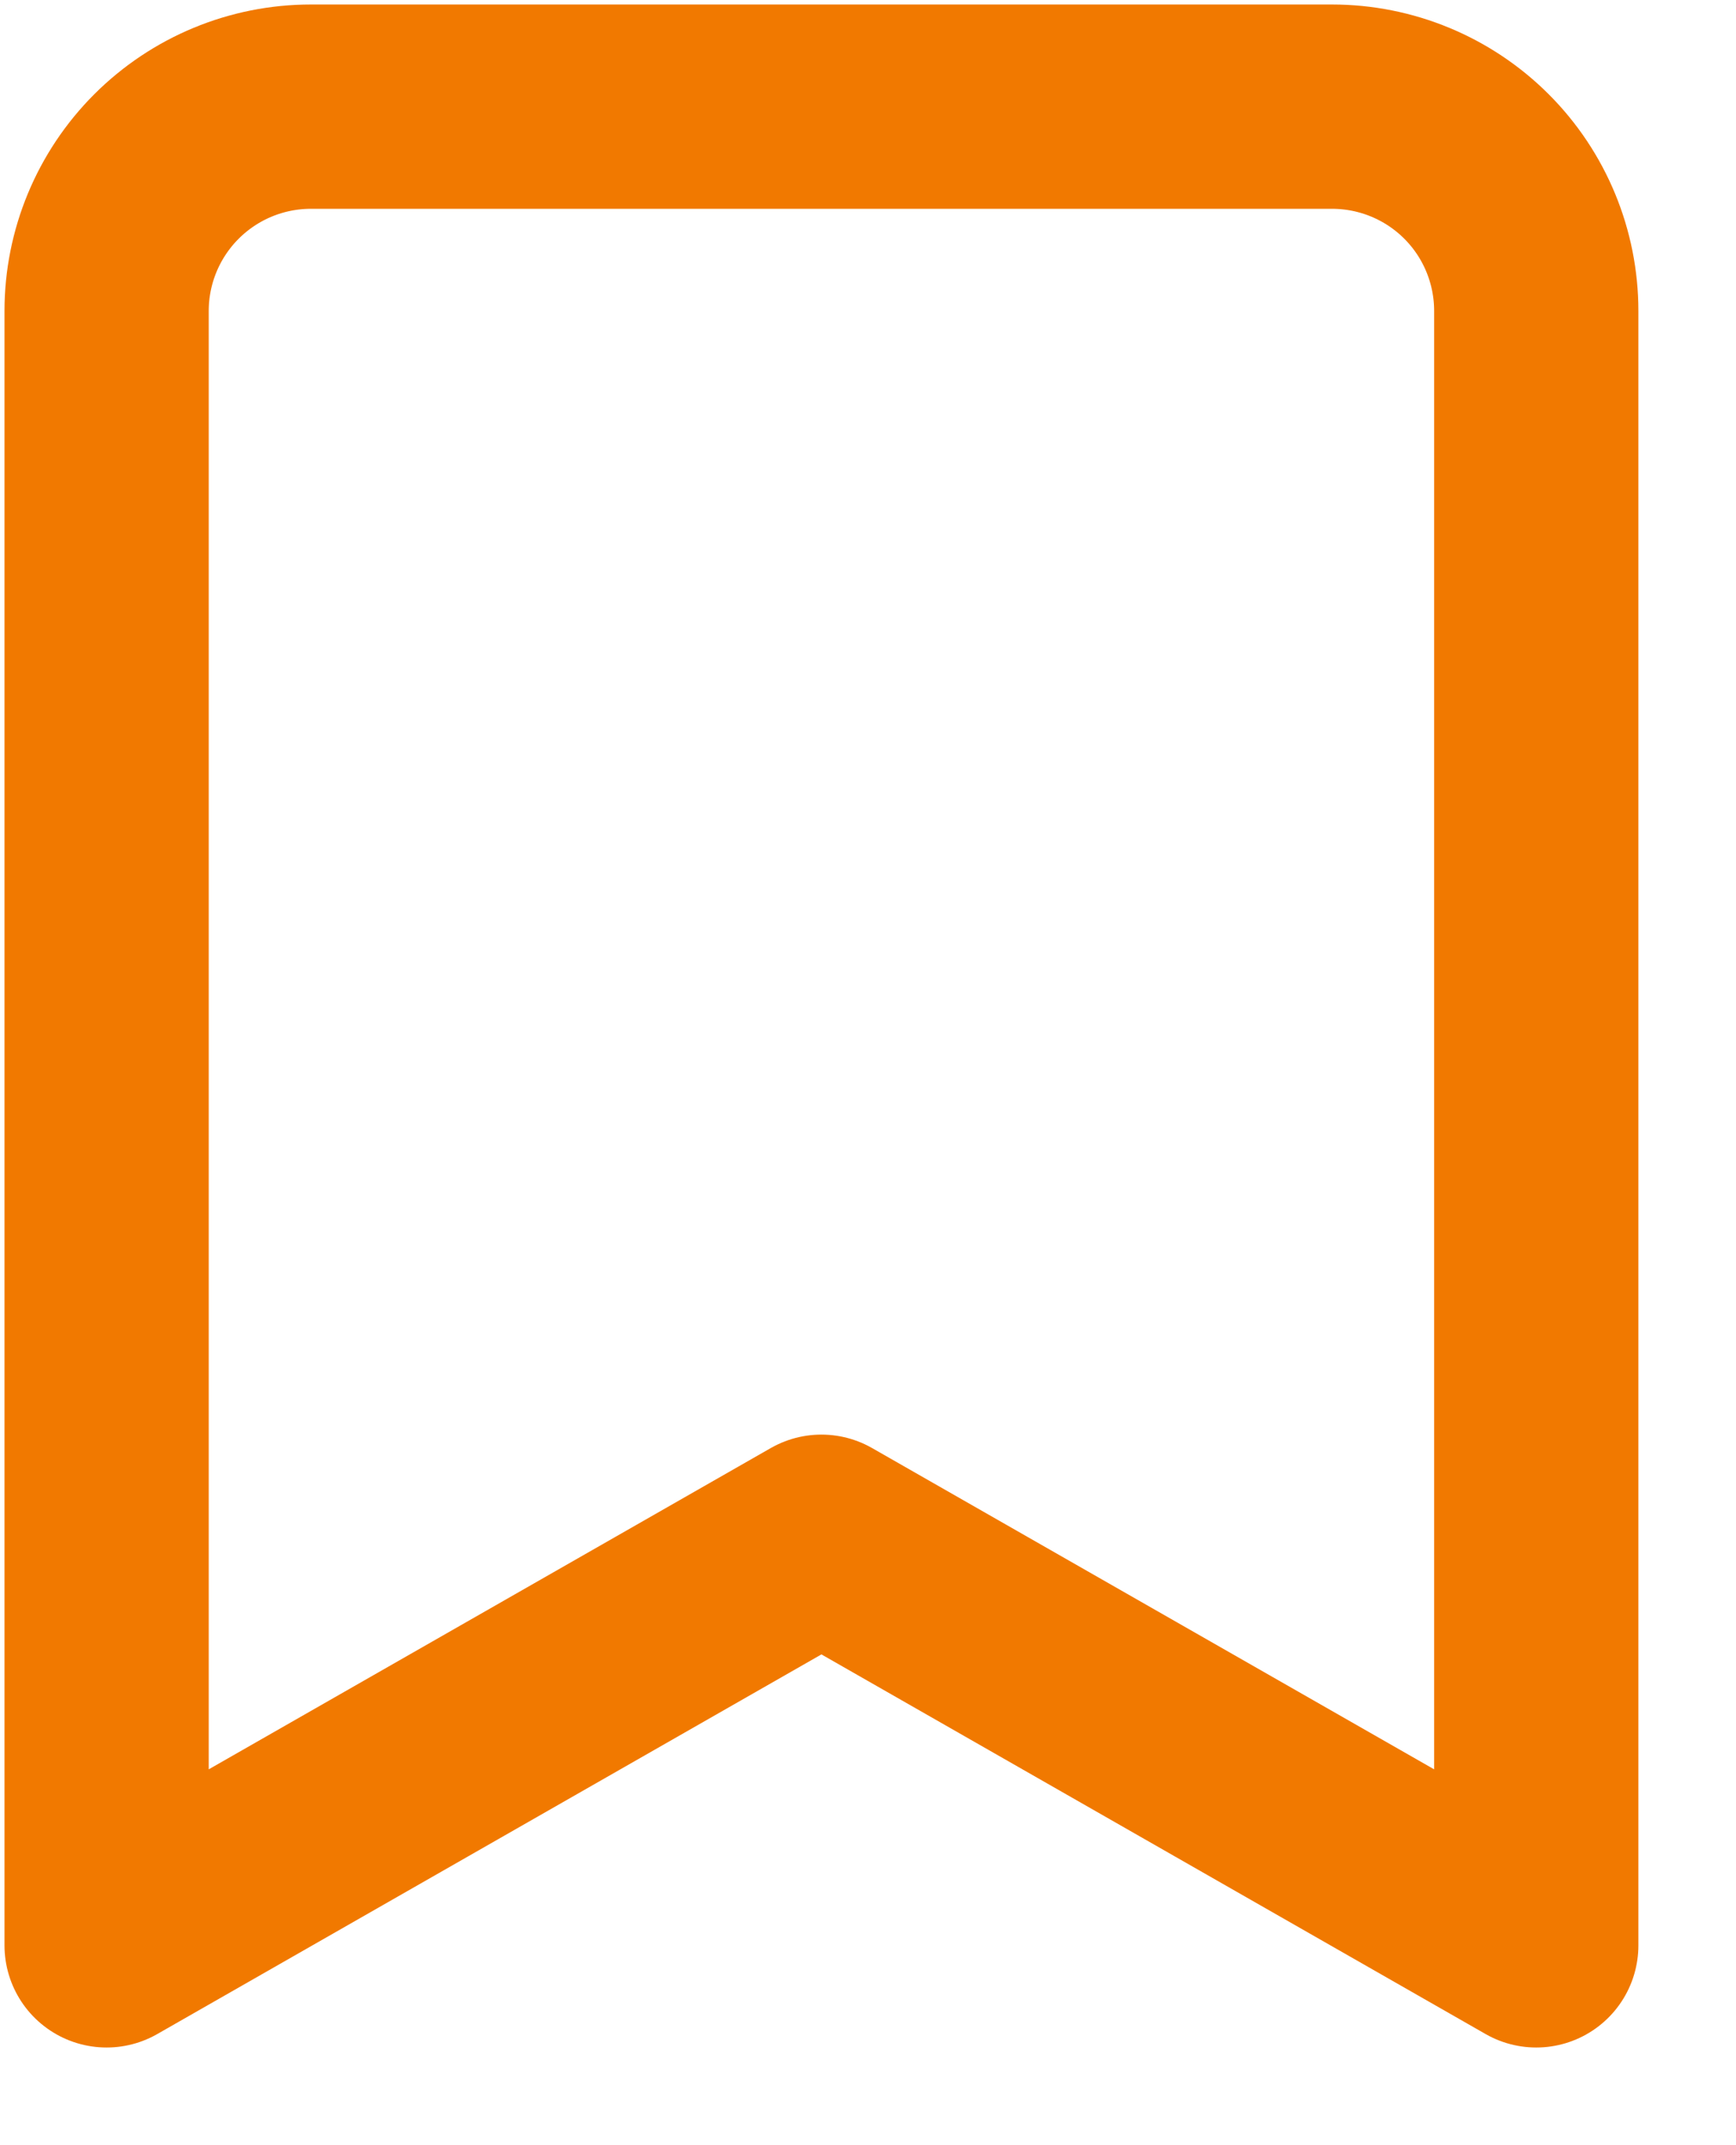 <svg width="17" height="21" viewBox="0 0 17 21" fill="none" xmlns="http://www.w3.org/2000/svg">
<path d="M15.044 19.044L8.044 15.044L1.044 19.044V3.044C1.044 2.514 1.255 2.005 1.63 1.63C2.005 1.255 2.514 1.044 3.044 1.044H13.044C13.575 1.044 14.084 1.255 14.459 1.63C14.834 2.005 15.044 2.514 15.044 3.044V19.044Z" stroke="#F17900" stroke-width="2" stroke-linecap="round" stroke-linejoin="round"/>
</svg>

